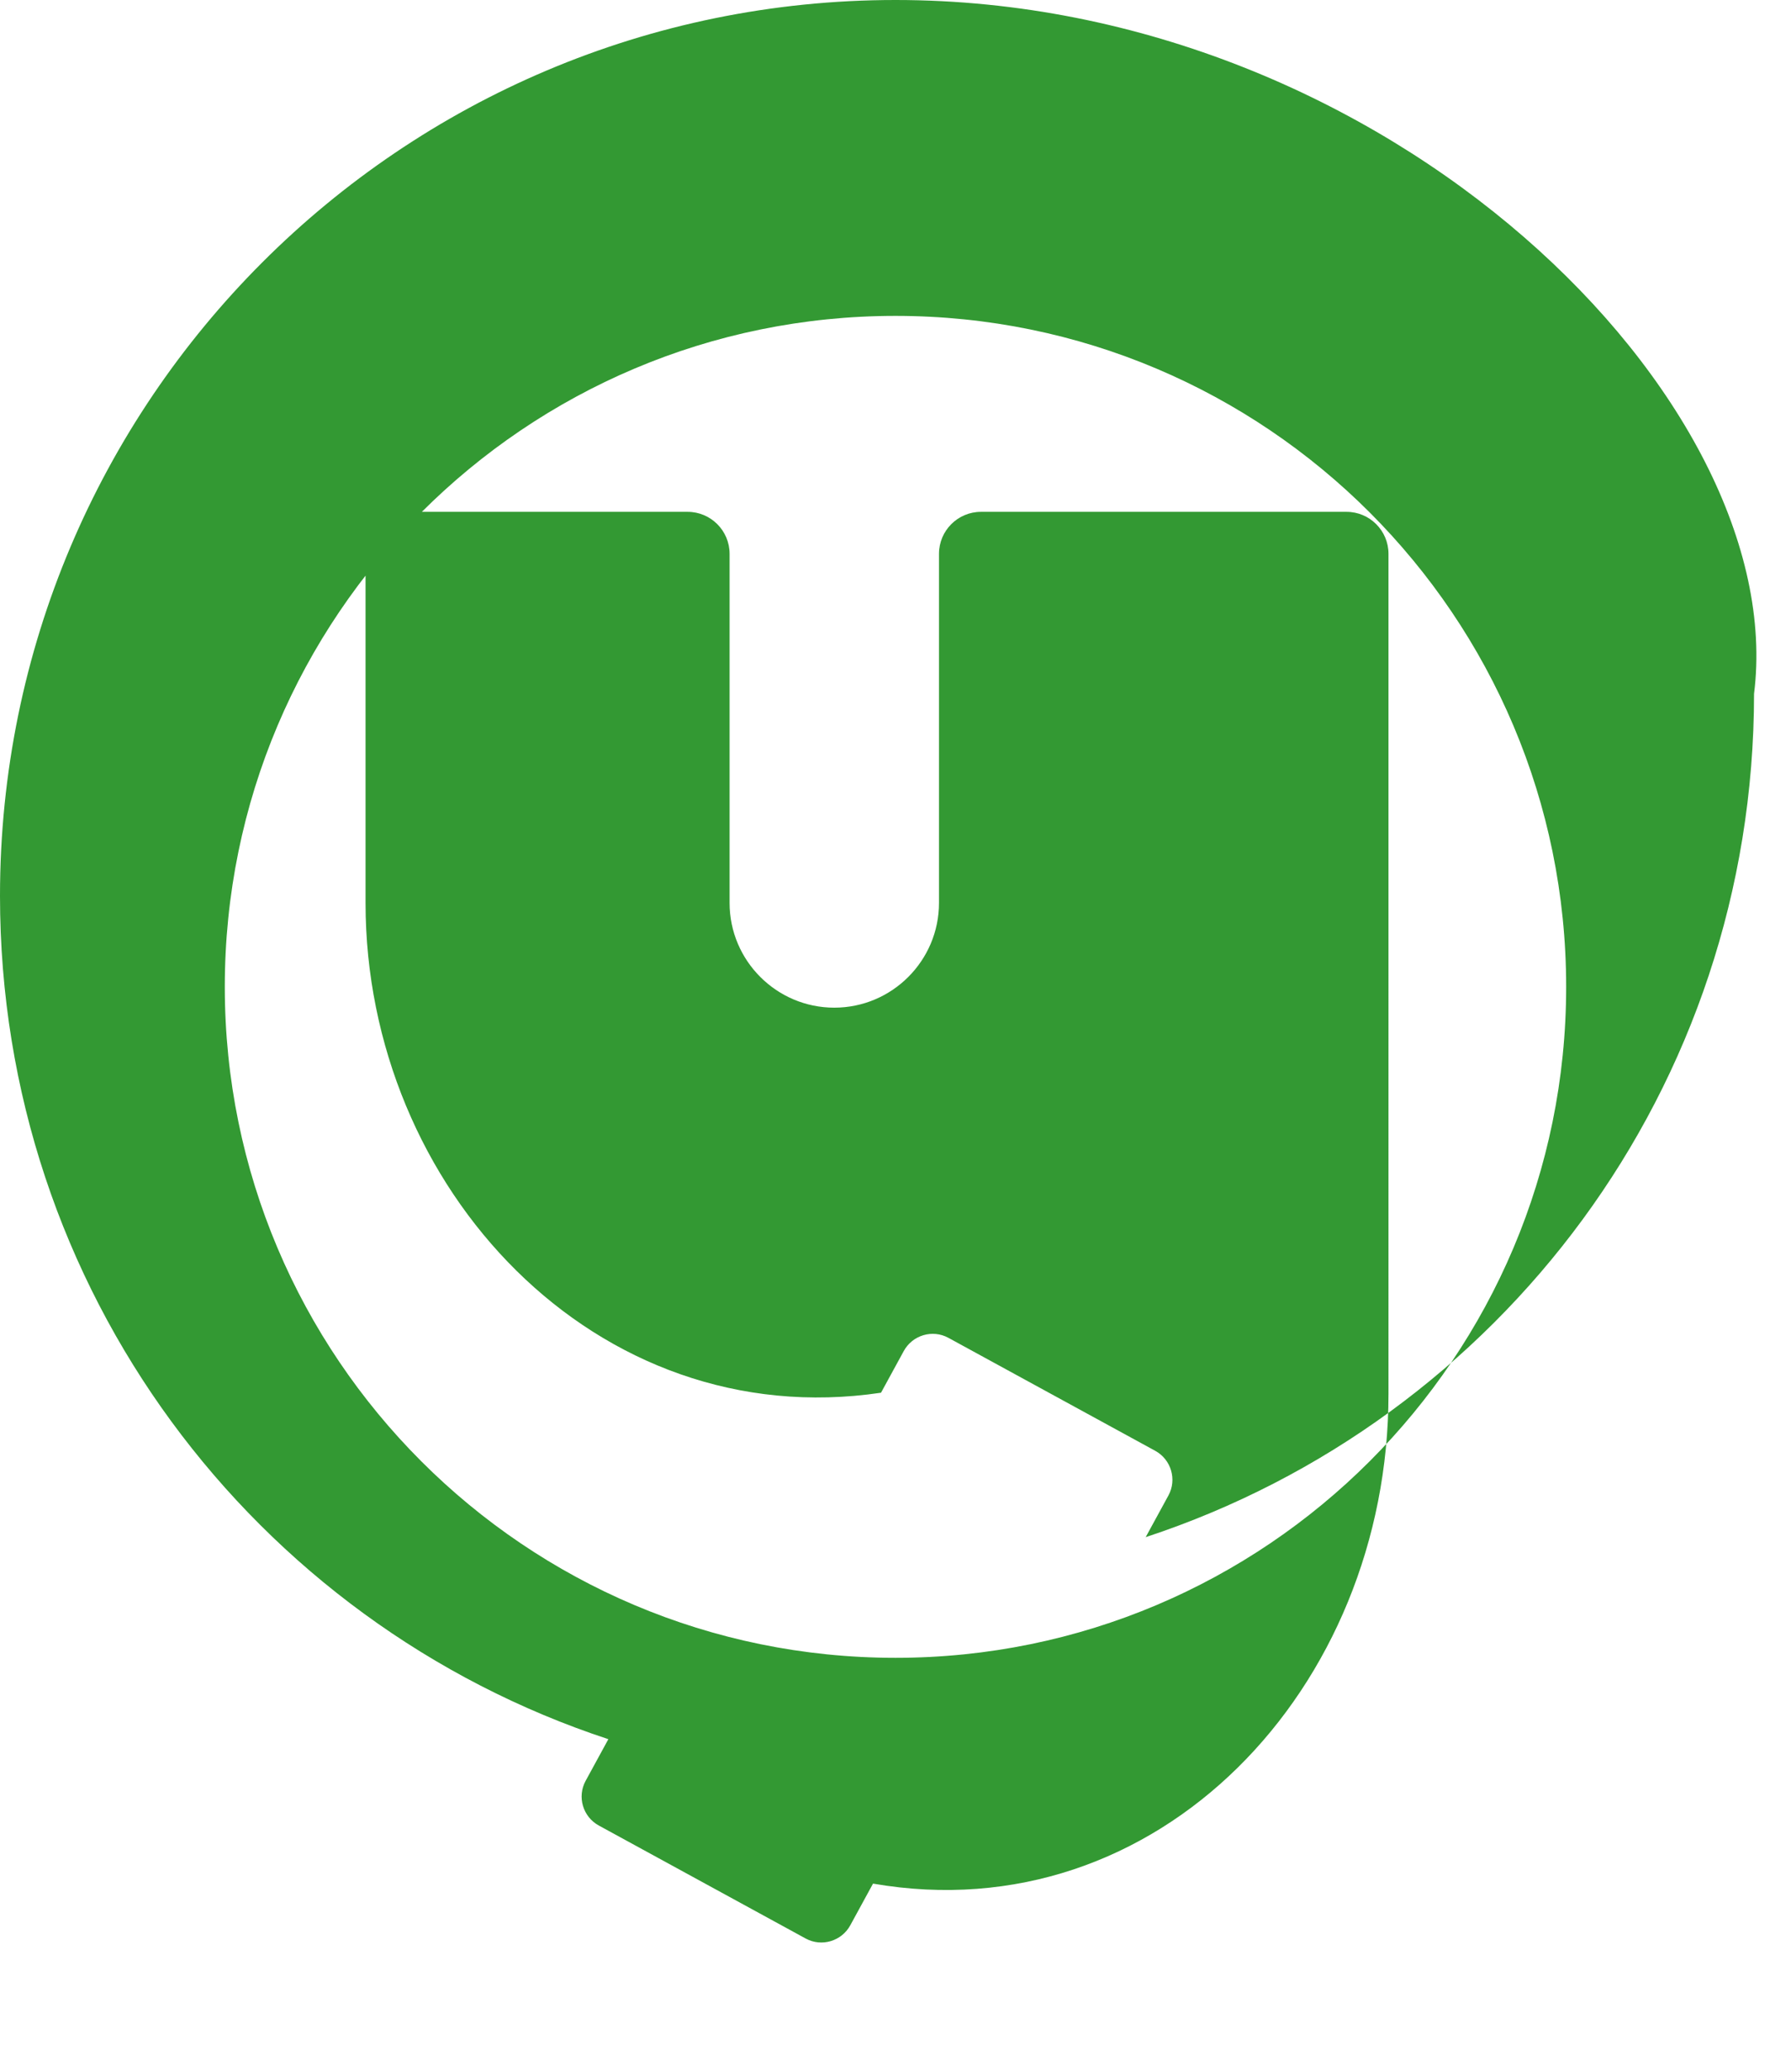 <svg xmlns="http://www.w3.org/2000/svg" viewBox="0 0 256 296">
  <path fill="#339933" d="M127.997 0C57.307 0 0 57.307 0 127.997c0 56.256 36.336 103.84 86.957 120.49l-3.25 5.954c-1.244 2.277-.39 5.14 1.887 6.383l29.56 16.14c2.276 1.244 5.14.39 6.383-1.887l3.25-5.954c40.74 7.06 73.68-27.89 73.68-69.98V79.13c0-3.313-2.687-6-6-6h-52.25c-3.313 0-6 2.687-6 6v49.876c0 8.25-6.715 14.966-14.966 14.966-8.25 0-14.966-6.716-14.966-14.966V79.13c0-3.313-2.687-6-6-6H58.25c-3.313 0-6 2.687-6 6v49.876c0 40.74 32.94 76.04 73.68 69.98l3.25-5.954c1.243-2.277 4.107-3.131 6.383-1.887l29.56 16.14c2.277 1.244 3.131 4.107 1.887 6.383l-3.25 5.954c50.62-16.65 86.956-64.234 86.956-120.49C255.993 57.307 198.686 0 127.997 0zm0 236.862c-52.935 0-95.865-42.93-95.865-95.865 0-52.935 42.93-95.865 95.865-95.865 52.935 0 95.865 42.93 95.865 95.865 0 52.935-42.93 95.865-95.865 95.865z"/>
</svg>
